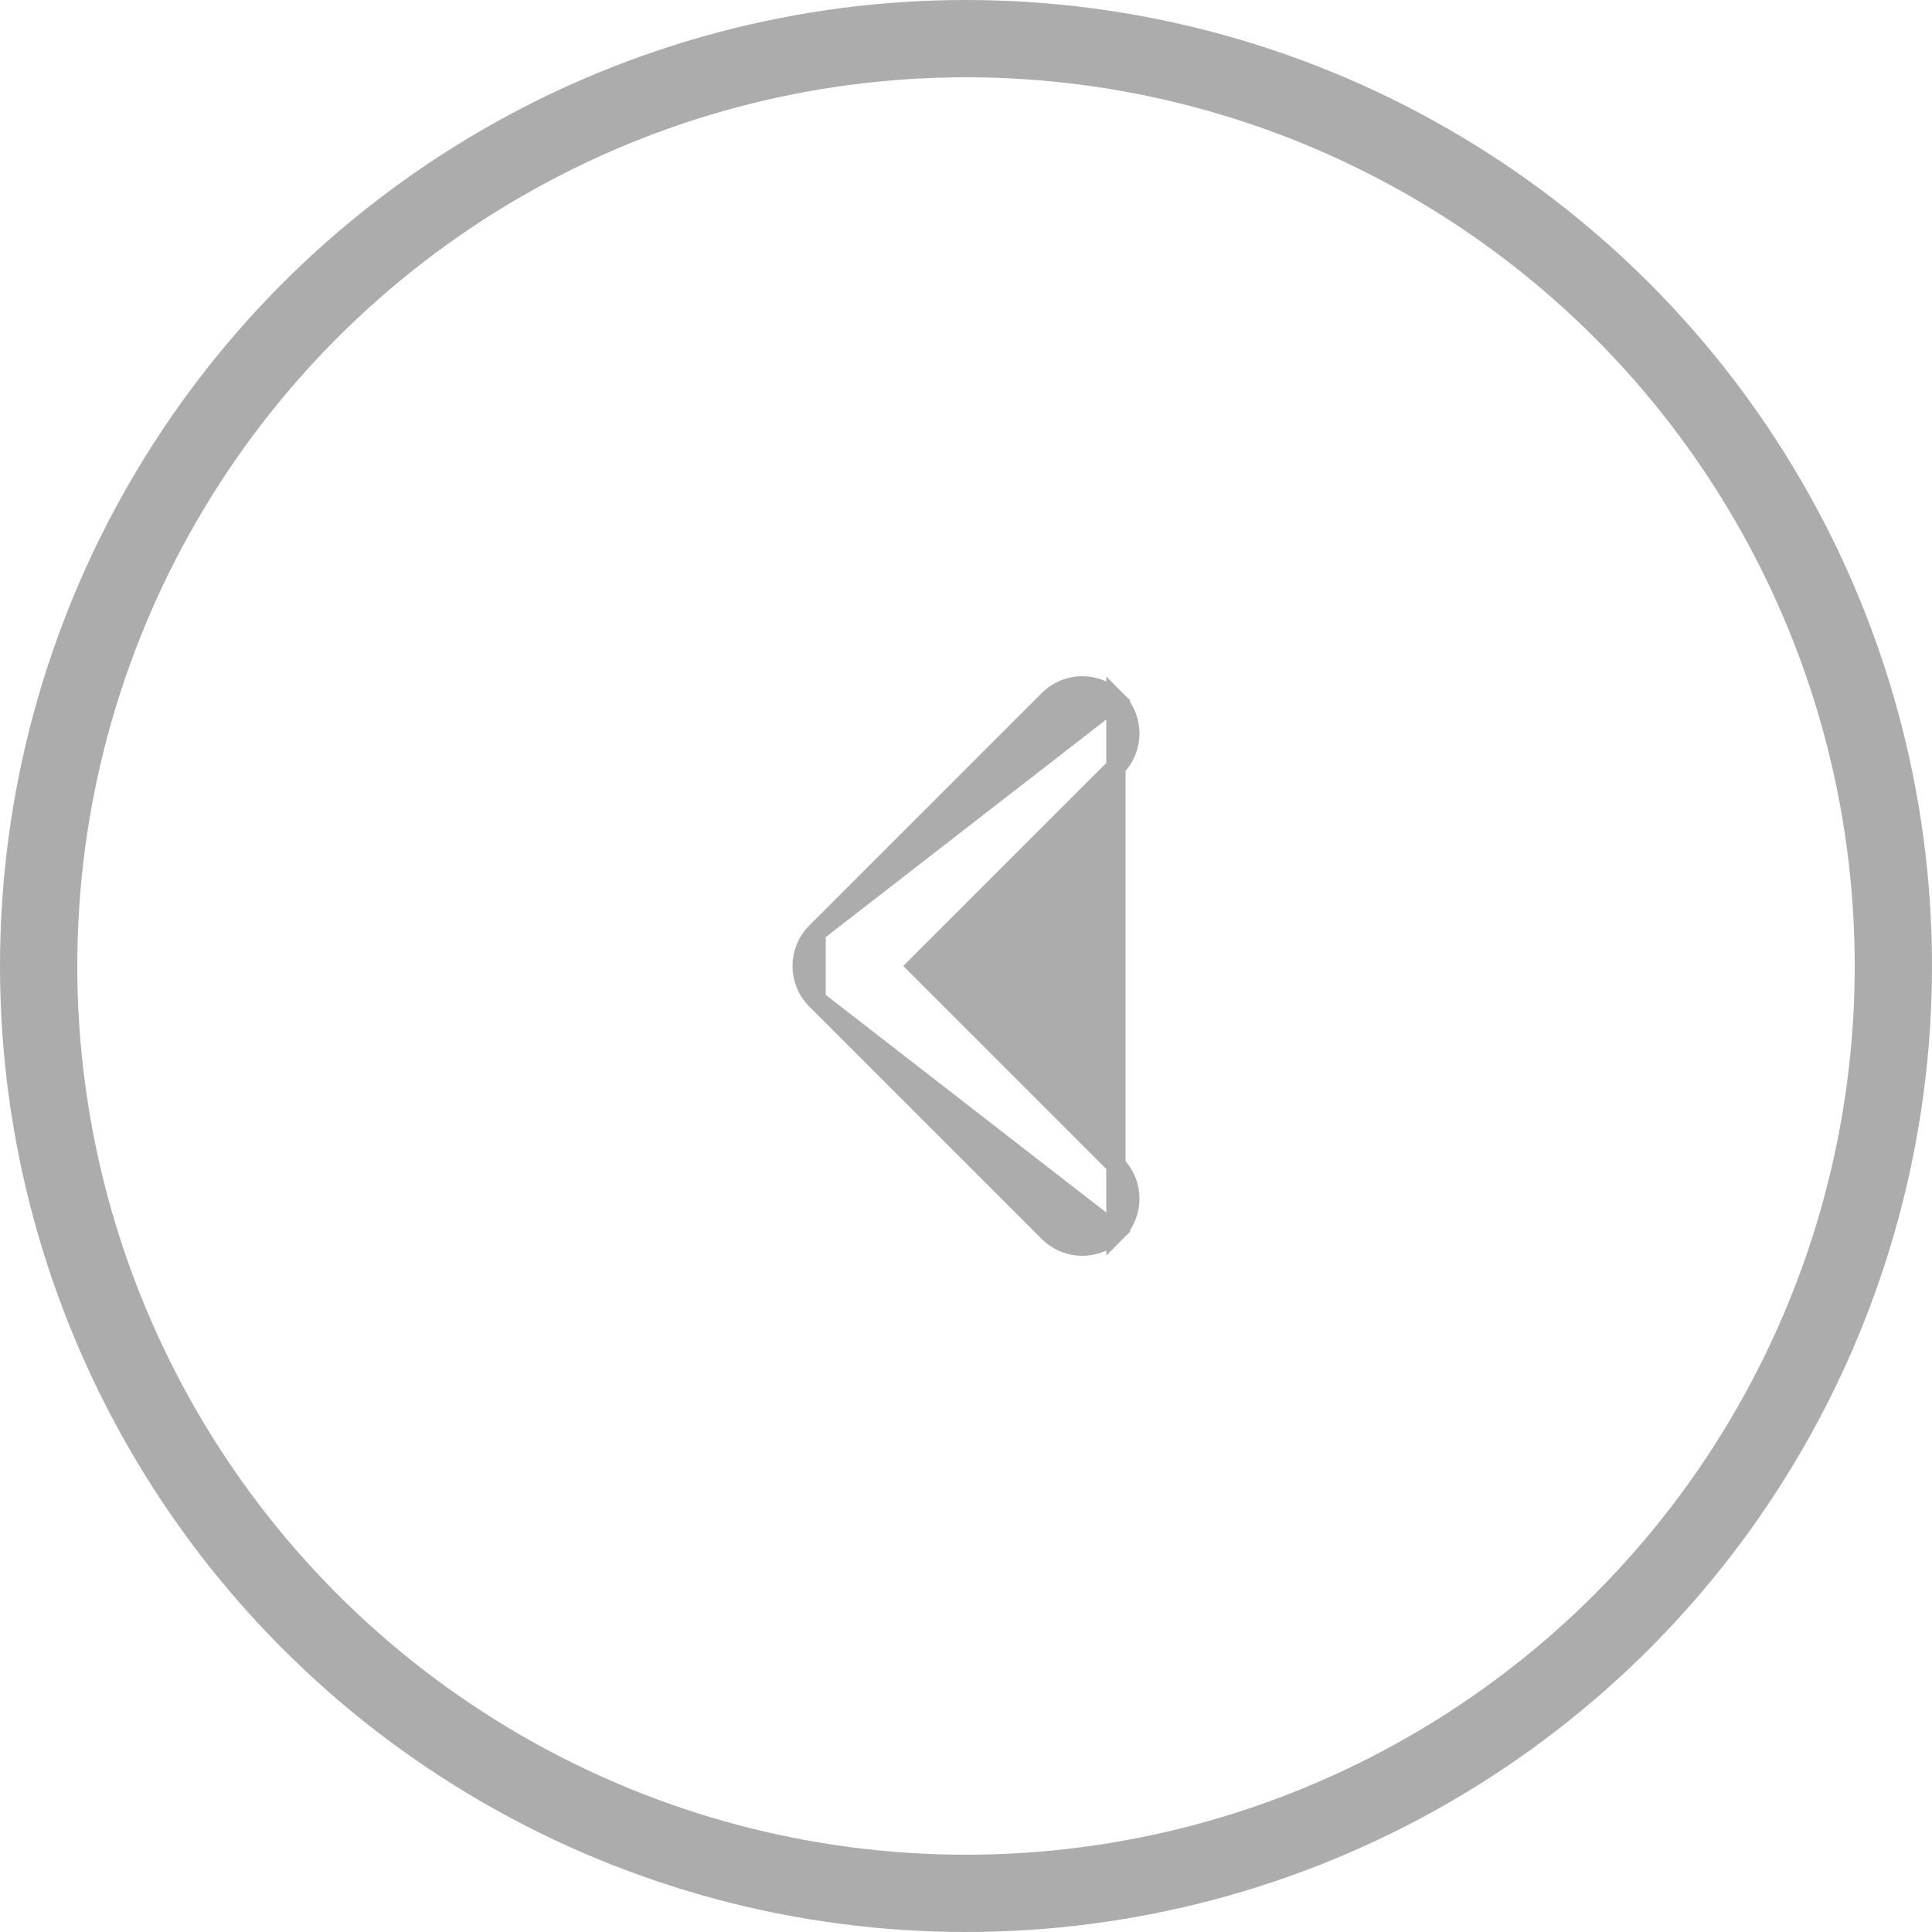 <svg width="50" height="50" viewBox="0 0 50 50" fill="none" xmlns="http://www.w3.org/2000/svg">
<mask id="mask0" mask-type="alpha" maskUnits="userSpaceOnUse" x="17" y="17" width="16" height="16">
<rect x="-0.5" y="-0.5" width="15" height="15" transform="matrix(4.37114e-08 -1 -1 -4.37114e-08 32 32)" fill="#ACACAC" stroke="#ACACAC"/>
</mask>
<g mask="url(#mask0)">
<path d="M21.12 25.87L21.12 25.87L27.14 31.89C27.14 31.89 27.14 31.89 27.14 31.89C27.62 32.37 28.399 32.37 28.88 31.89L21.12 25.87ZM21.12 25.87C20.88 25.63 20.76 25.315 20.76 25C20.76 24.686 20.88 24.37 21.12 24.13L21.12 24.13M21.12 25.87L21.12 24.13M21.12 24.13L27.14 18.111C27.62 17.63 28.399 17.63 28.88 18.111L21.12 24.13ZM28.88 30.15C29.36 30.63 29.36 31.409 28.88 31.89L28.88 18.111C29.36 18.591 29.36 19.37 28.88 19.851L28.88 19.851L23.73 25L28.88 30.15L28.88 30.15Z" fill="#ACACAC" stroke="#ACACAC" stroke-width="0.5"/>
</g>
<circle r="24" transform="matrix(1 8.74228e-08 8.74228e-08 -1 25 25)" stroke="#ACACAC" stroke-width="2"/>
</svg>
